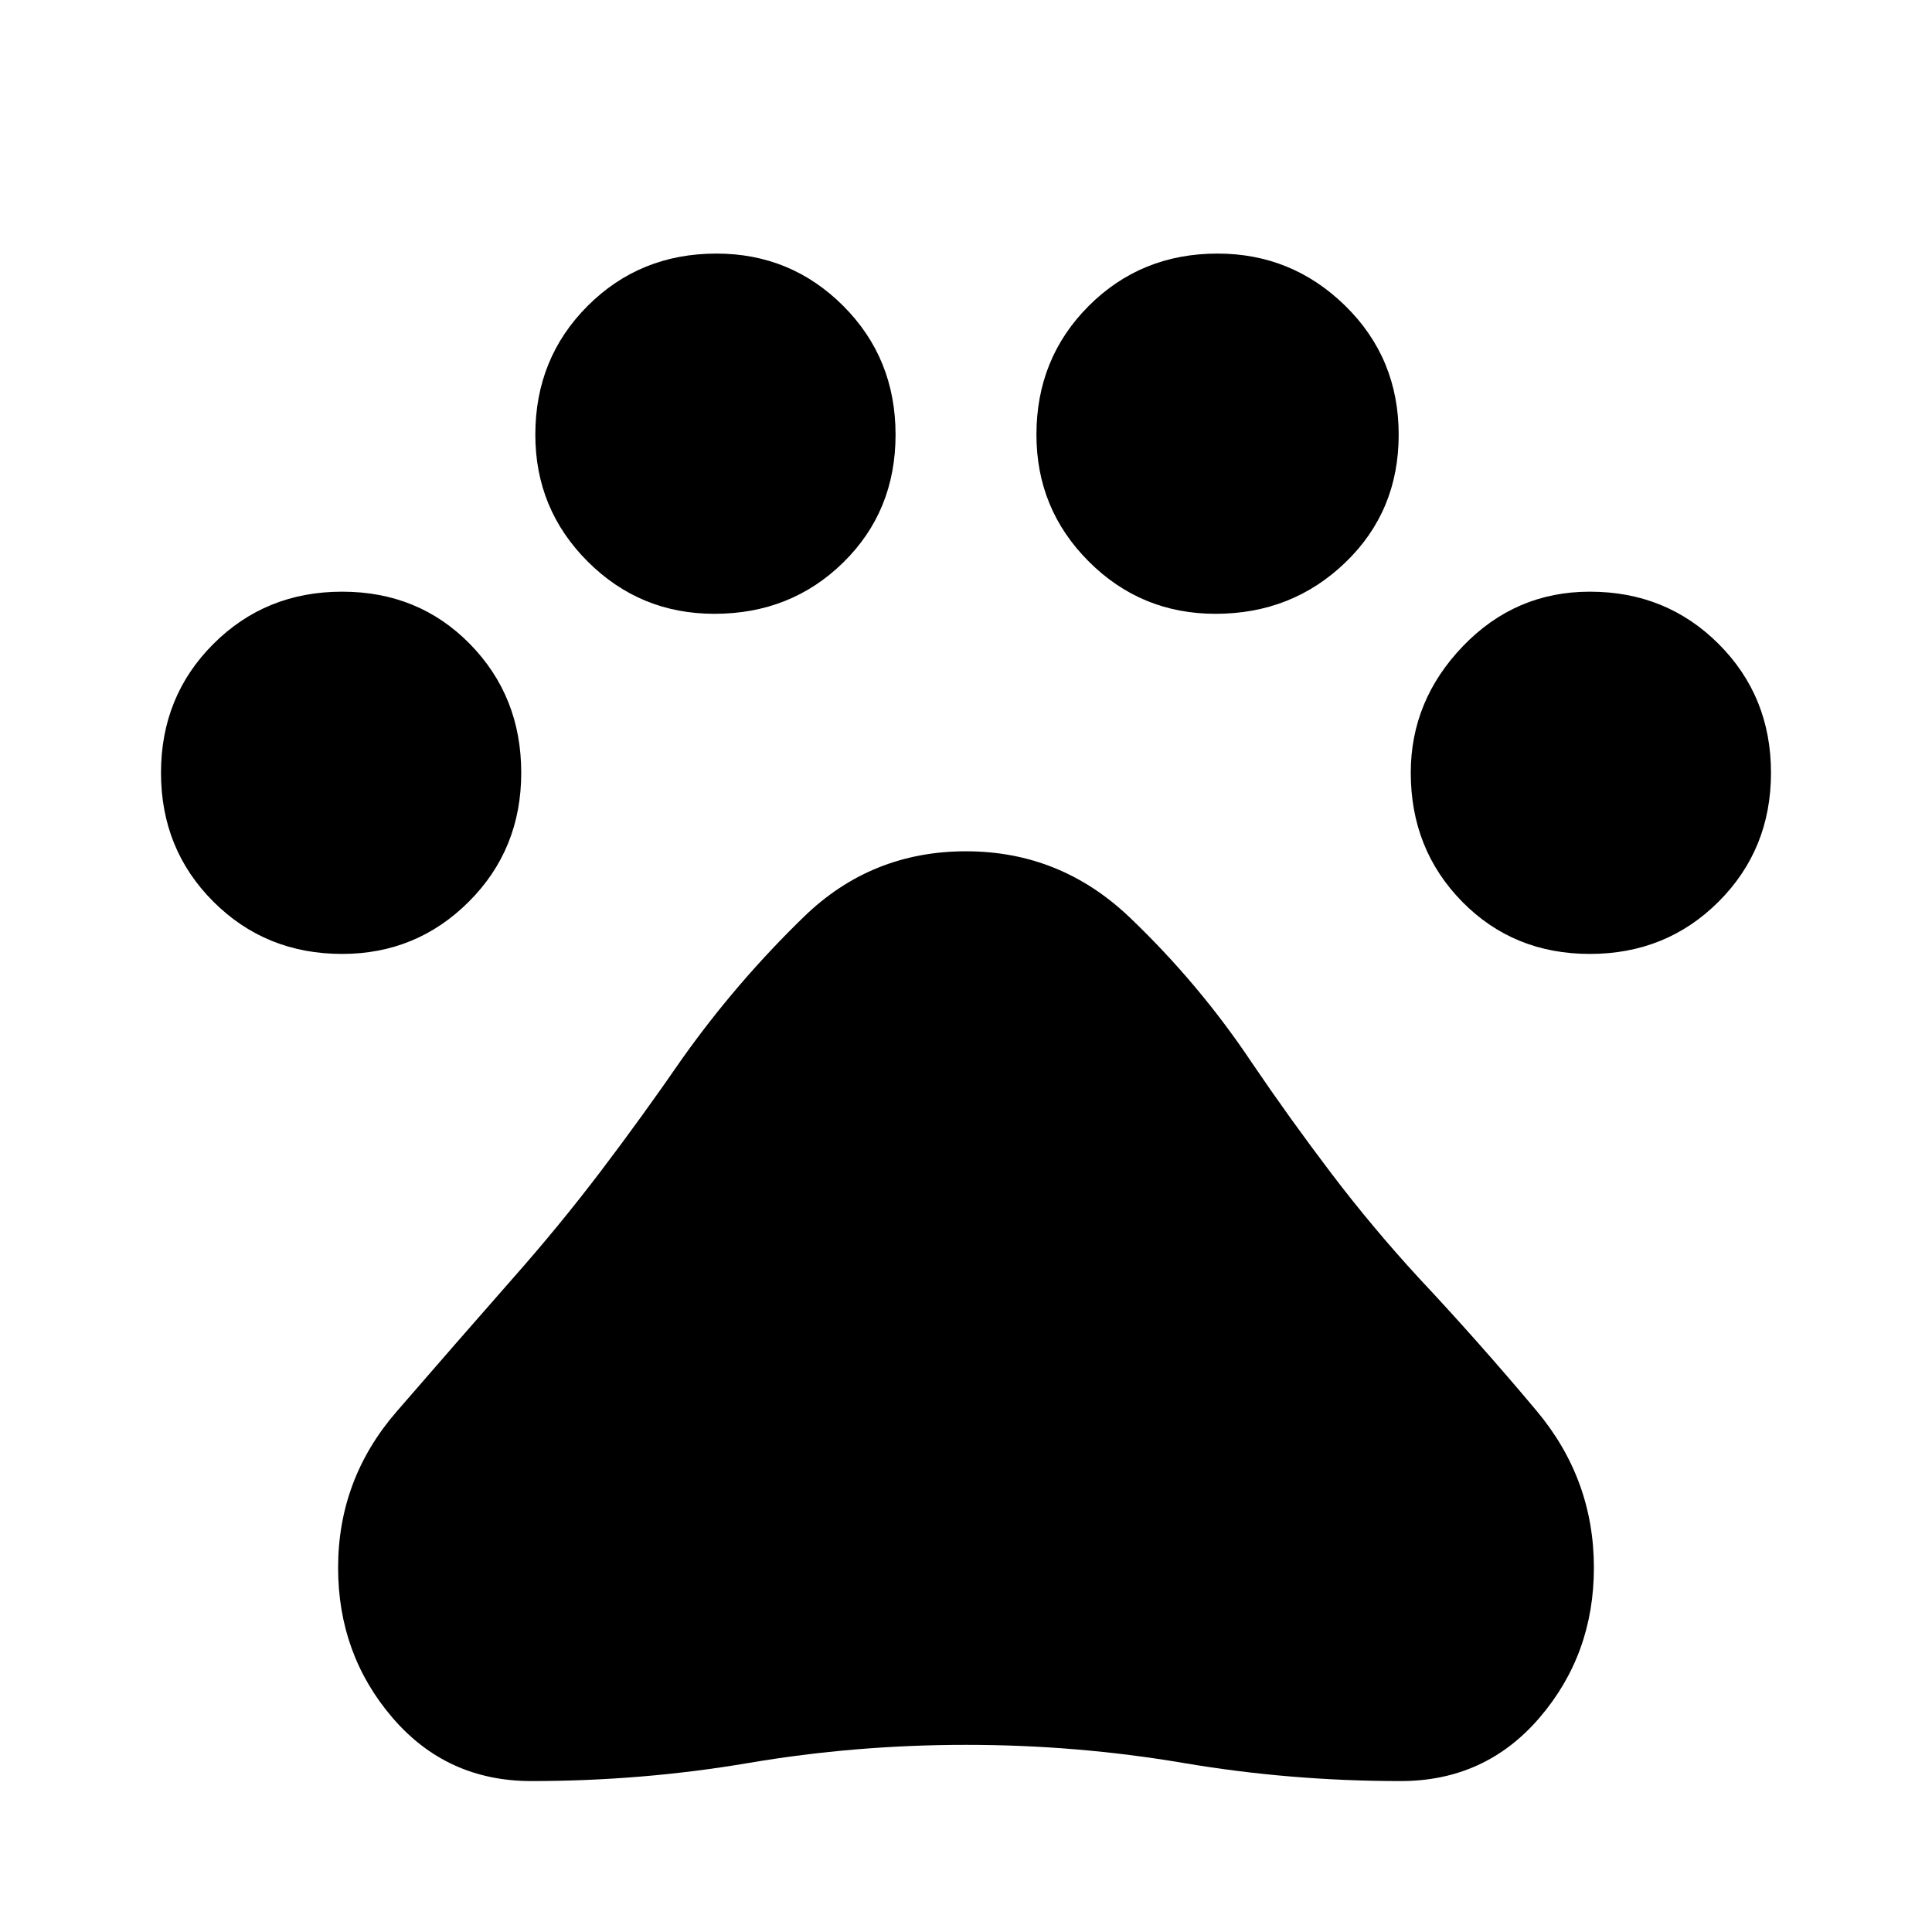 <svg xmlns="http://www.w3.org/2000/svg" height="48" width="48"><path d="M8.5 23.7q-1.9 0-3.2-1.3Q4 21.1 4 19.2q0-1.9 1.3-3.2 1.3-1.3 3.2-1.3 1.9 0 3.175 1.3t1.275 3.2q0 1.9-1.3 3.2-1.3 1.3-3.15 1.3Zm9.25-8.45q-1.85 0-3.15-1.3-1.3-1.3-1.3-3.15 0-1.9 1.3-3.2 1.3-1.3 3.2-1.3 1.85 0 3.15 1.3 1.3 1.3 1.3 3.2 0 1.9-1.3 3.175t-3.2 1.275Zm12.45 0q-1.85 0-3.15-1.3-1.3-1.3-1.3-3.15 0-1.9 1.3-3.2 1.3-1.3 3.2-1.3 1.85 0 3.175 1.3 1.325 1.3 1.325 3.2 0 1.9-1.325 3.175T30.2 15.25Zm9.3 8.45q-1.9 0-3.175-1.3t-1.275-3.2q0-1.8 1.3-3.15 1.3-1.35 3.15-1.35 1.9 0 3.2 1.3 1.3 1.3 1.3 3.2 0 1.9-1.3 3.2-1.3 1.3-3.2 1.3ZM13.2 44.25q-2.1 0-3.45-1.575T8.4 38.95q0-2.2 1.45-3.875 1.45-1.675 2.9-3.325 1.15-1.3 2.175-2.65 1.025-1.35 2.025-2.8 1.35-1.9 3.025-3.525Q21.65 21.15 24 21.15q2.35 0 4.075 1.65t3.025 3.6q.95 1.4 1.975 2.75 1.025 1.35 2.175 2.6 1.5 1.6 2.925 3.3 1.425 1.7 1.425 3.9 0 2.15-1.35 3.725-1.35 1.575-3.45 1.575-2.75 0-5.4-.45-2.65-.45-5.4-.45-2.75 0-5.4.45-2.65.45-5.4.45Z"/></svg>